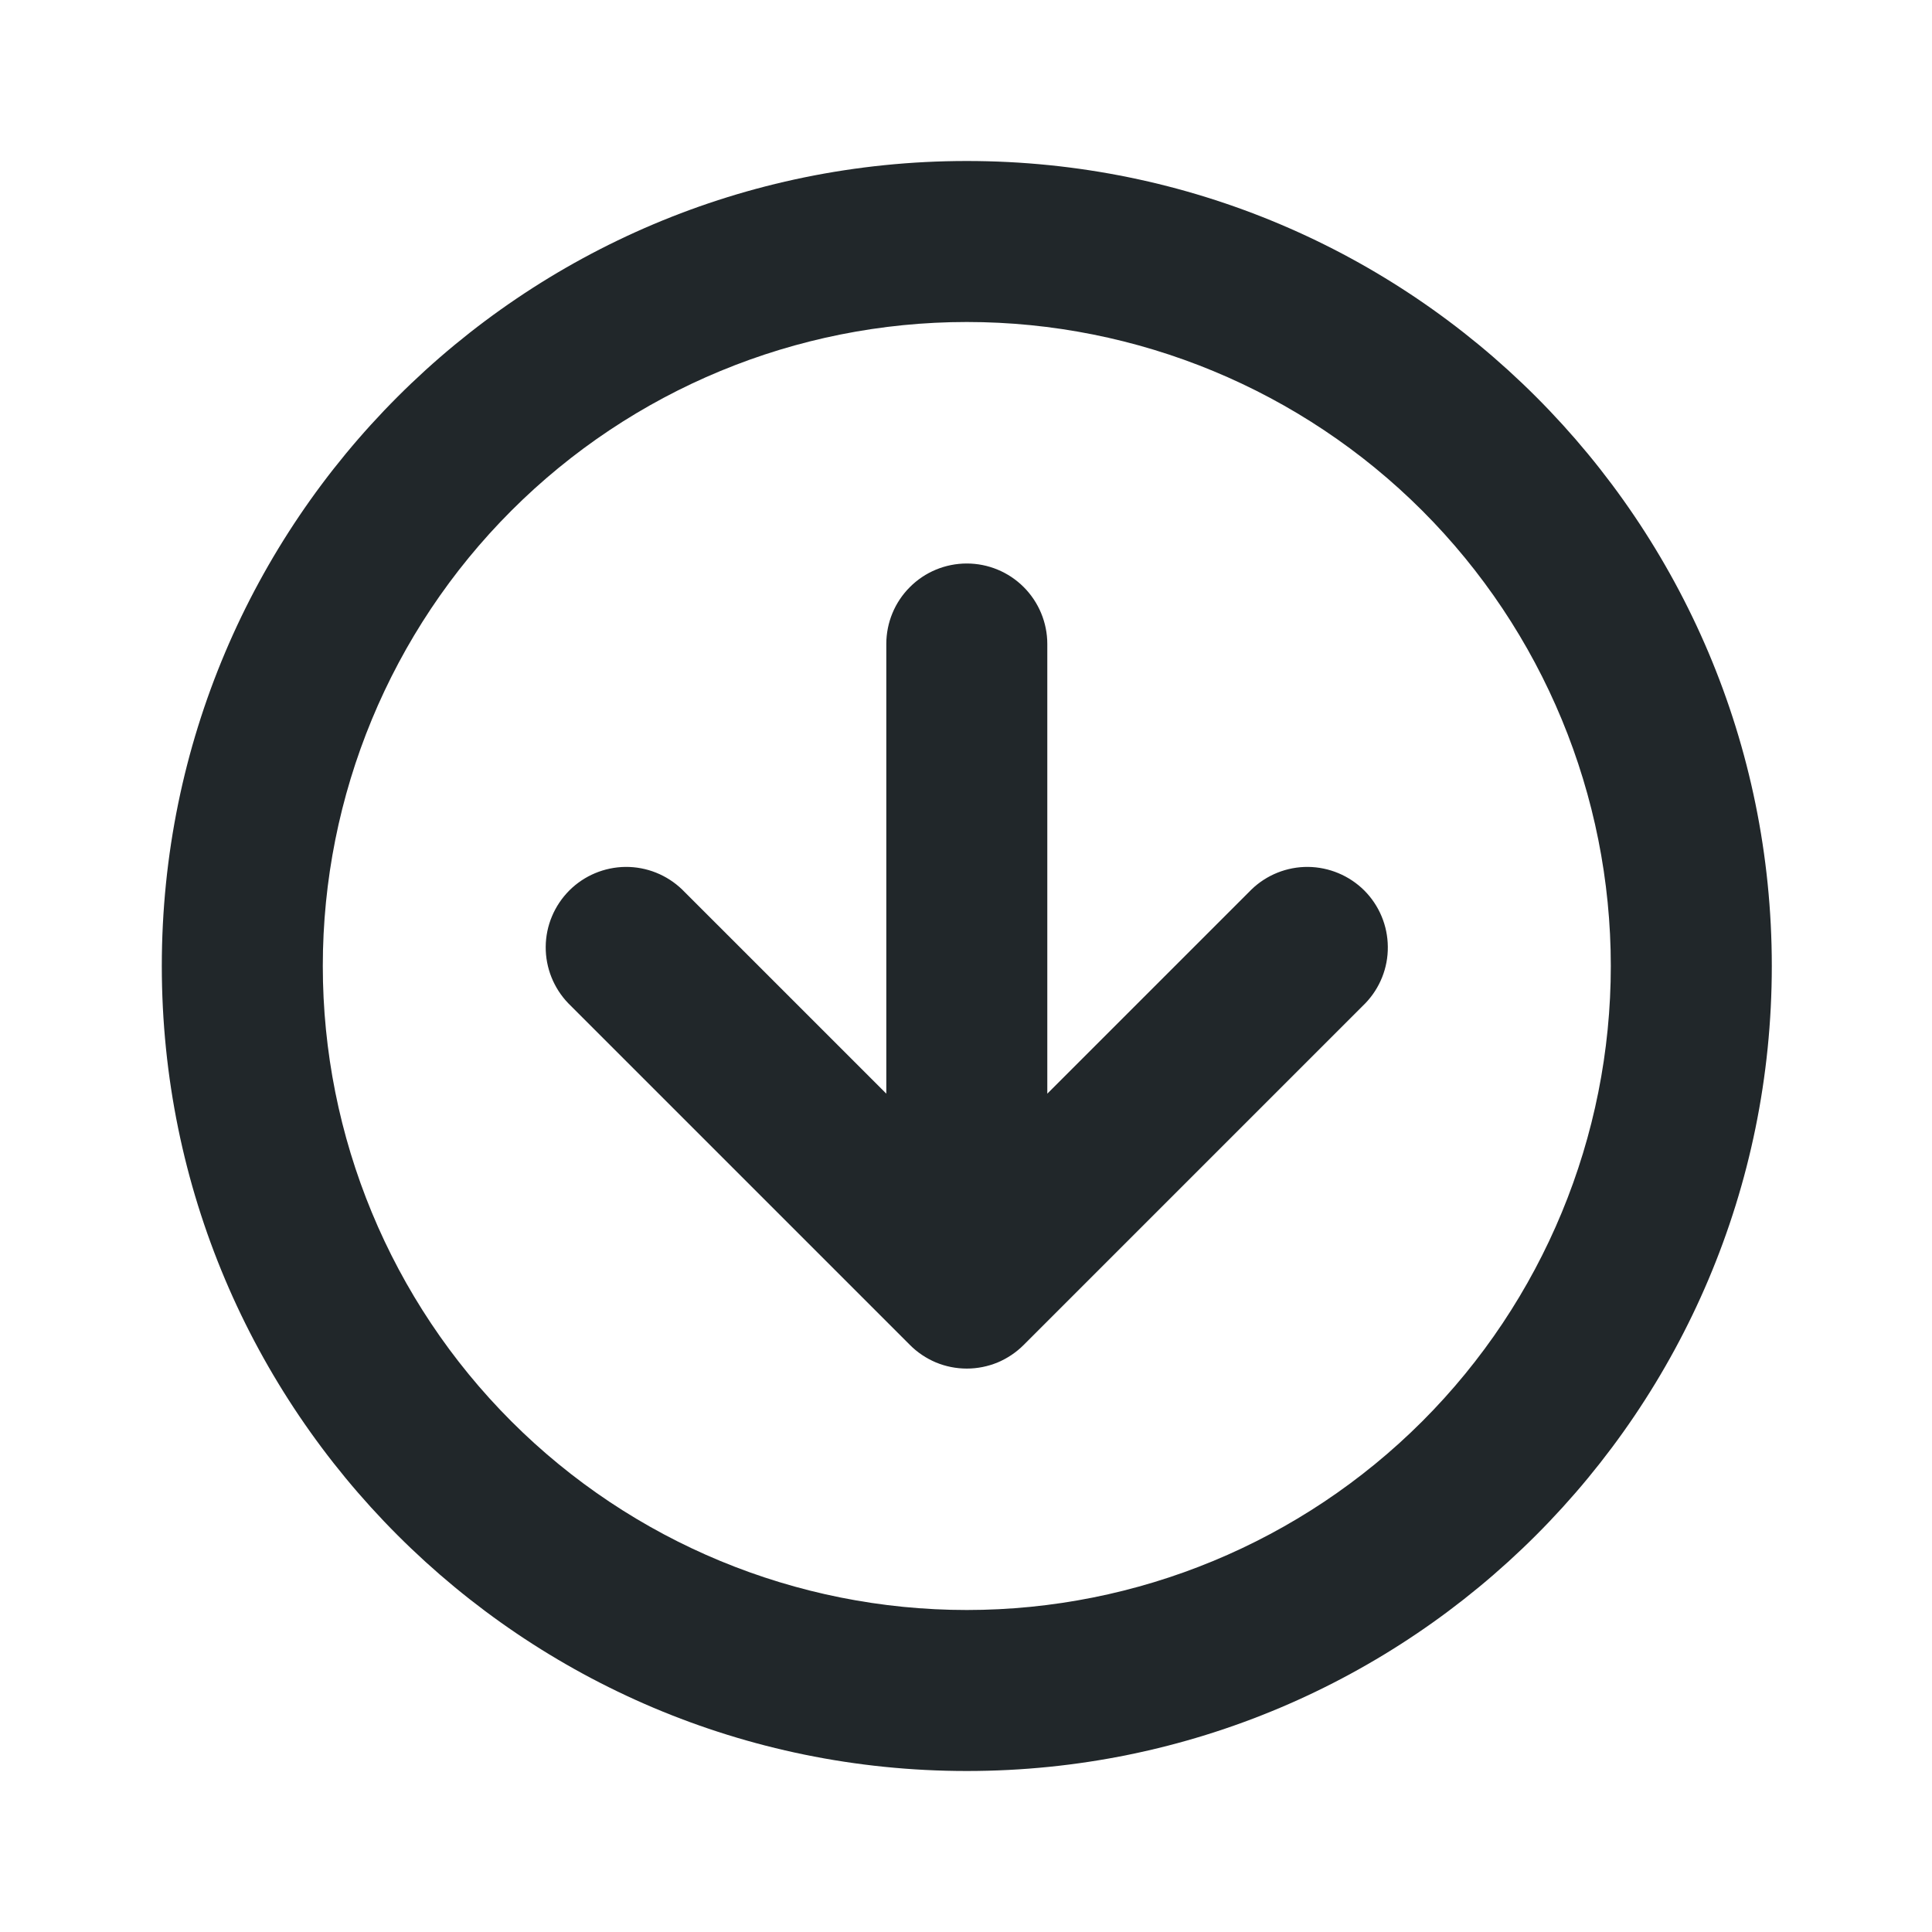 <svg width="24" height="24" viewBox="0 0 24 24" fill="none" xmlns="http://www.w3.org/2000/svg">
<path d="M12.01 22C6.487 22 2.01 17.523 2.01 12C2.01 6.477 6.487 2 12.01 2C17.533 2 22.01 6.477 22.01 12C22.01 17.523 17.533 22 12.01 22ZM12.01 20C14.132 20 16.166 19.157 17.667 17.657C19.167 16.157 20.01 14.122 20.01 12C20.01 9.878 19.167 7.843 17.667 6.343C16.166 4.843 14.132 4 12.01 4C9.888 4 7.853 4.843 6.353 6.343C4.853 7.843 4.01 9.878 4.01 12C4.01 14.122 4.853 16.157 6.353 17.657C7.853 19.157 9.888 20 12.01 20ZM11.01 13.586V8C11.01 7.735 11.115 7.48 11.303 7.293C11.49 7.105 11.745 7 12.01 7C12.275 7 12.529 7.105 12.717 7.293C12.904 7.48 13.01 7.735 13.01 8V13.586L15.546 11.05C15.734 10.868 15.987 10.767 16.249 10.769C16.511 10.772 16.762 10.877 16.948 11.062C17.133 11.248 17.238 11.498 17.24 11.761C17.243 12.023 17.142 12.275 16.96 12.464L12.717 16.707C12.624 16.8 12.514 16.874 12.393 16.925C12.271 16.975 12.141 17.001 12.01 17.001C11.878 17.001 11.748 16.975 11.627 16.925C11.506 16.874 11.395 16.8 11.303 16.707L7.06 12.464C6.878 12.275 6.777 12.023 6.779 11.761C6.781 11.498 6.887 11.248 7.072 11.062C7.257 10.877 7.508 10.772 7.77 10.769C8.033 10.767 8.285 10.868 8.474 11.05L11.01 13.586Z" fill="#21272A"/>
</svg>
